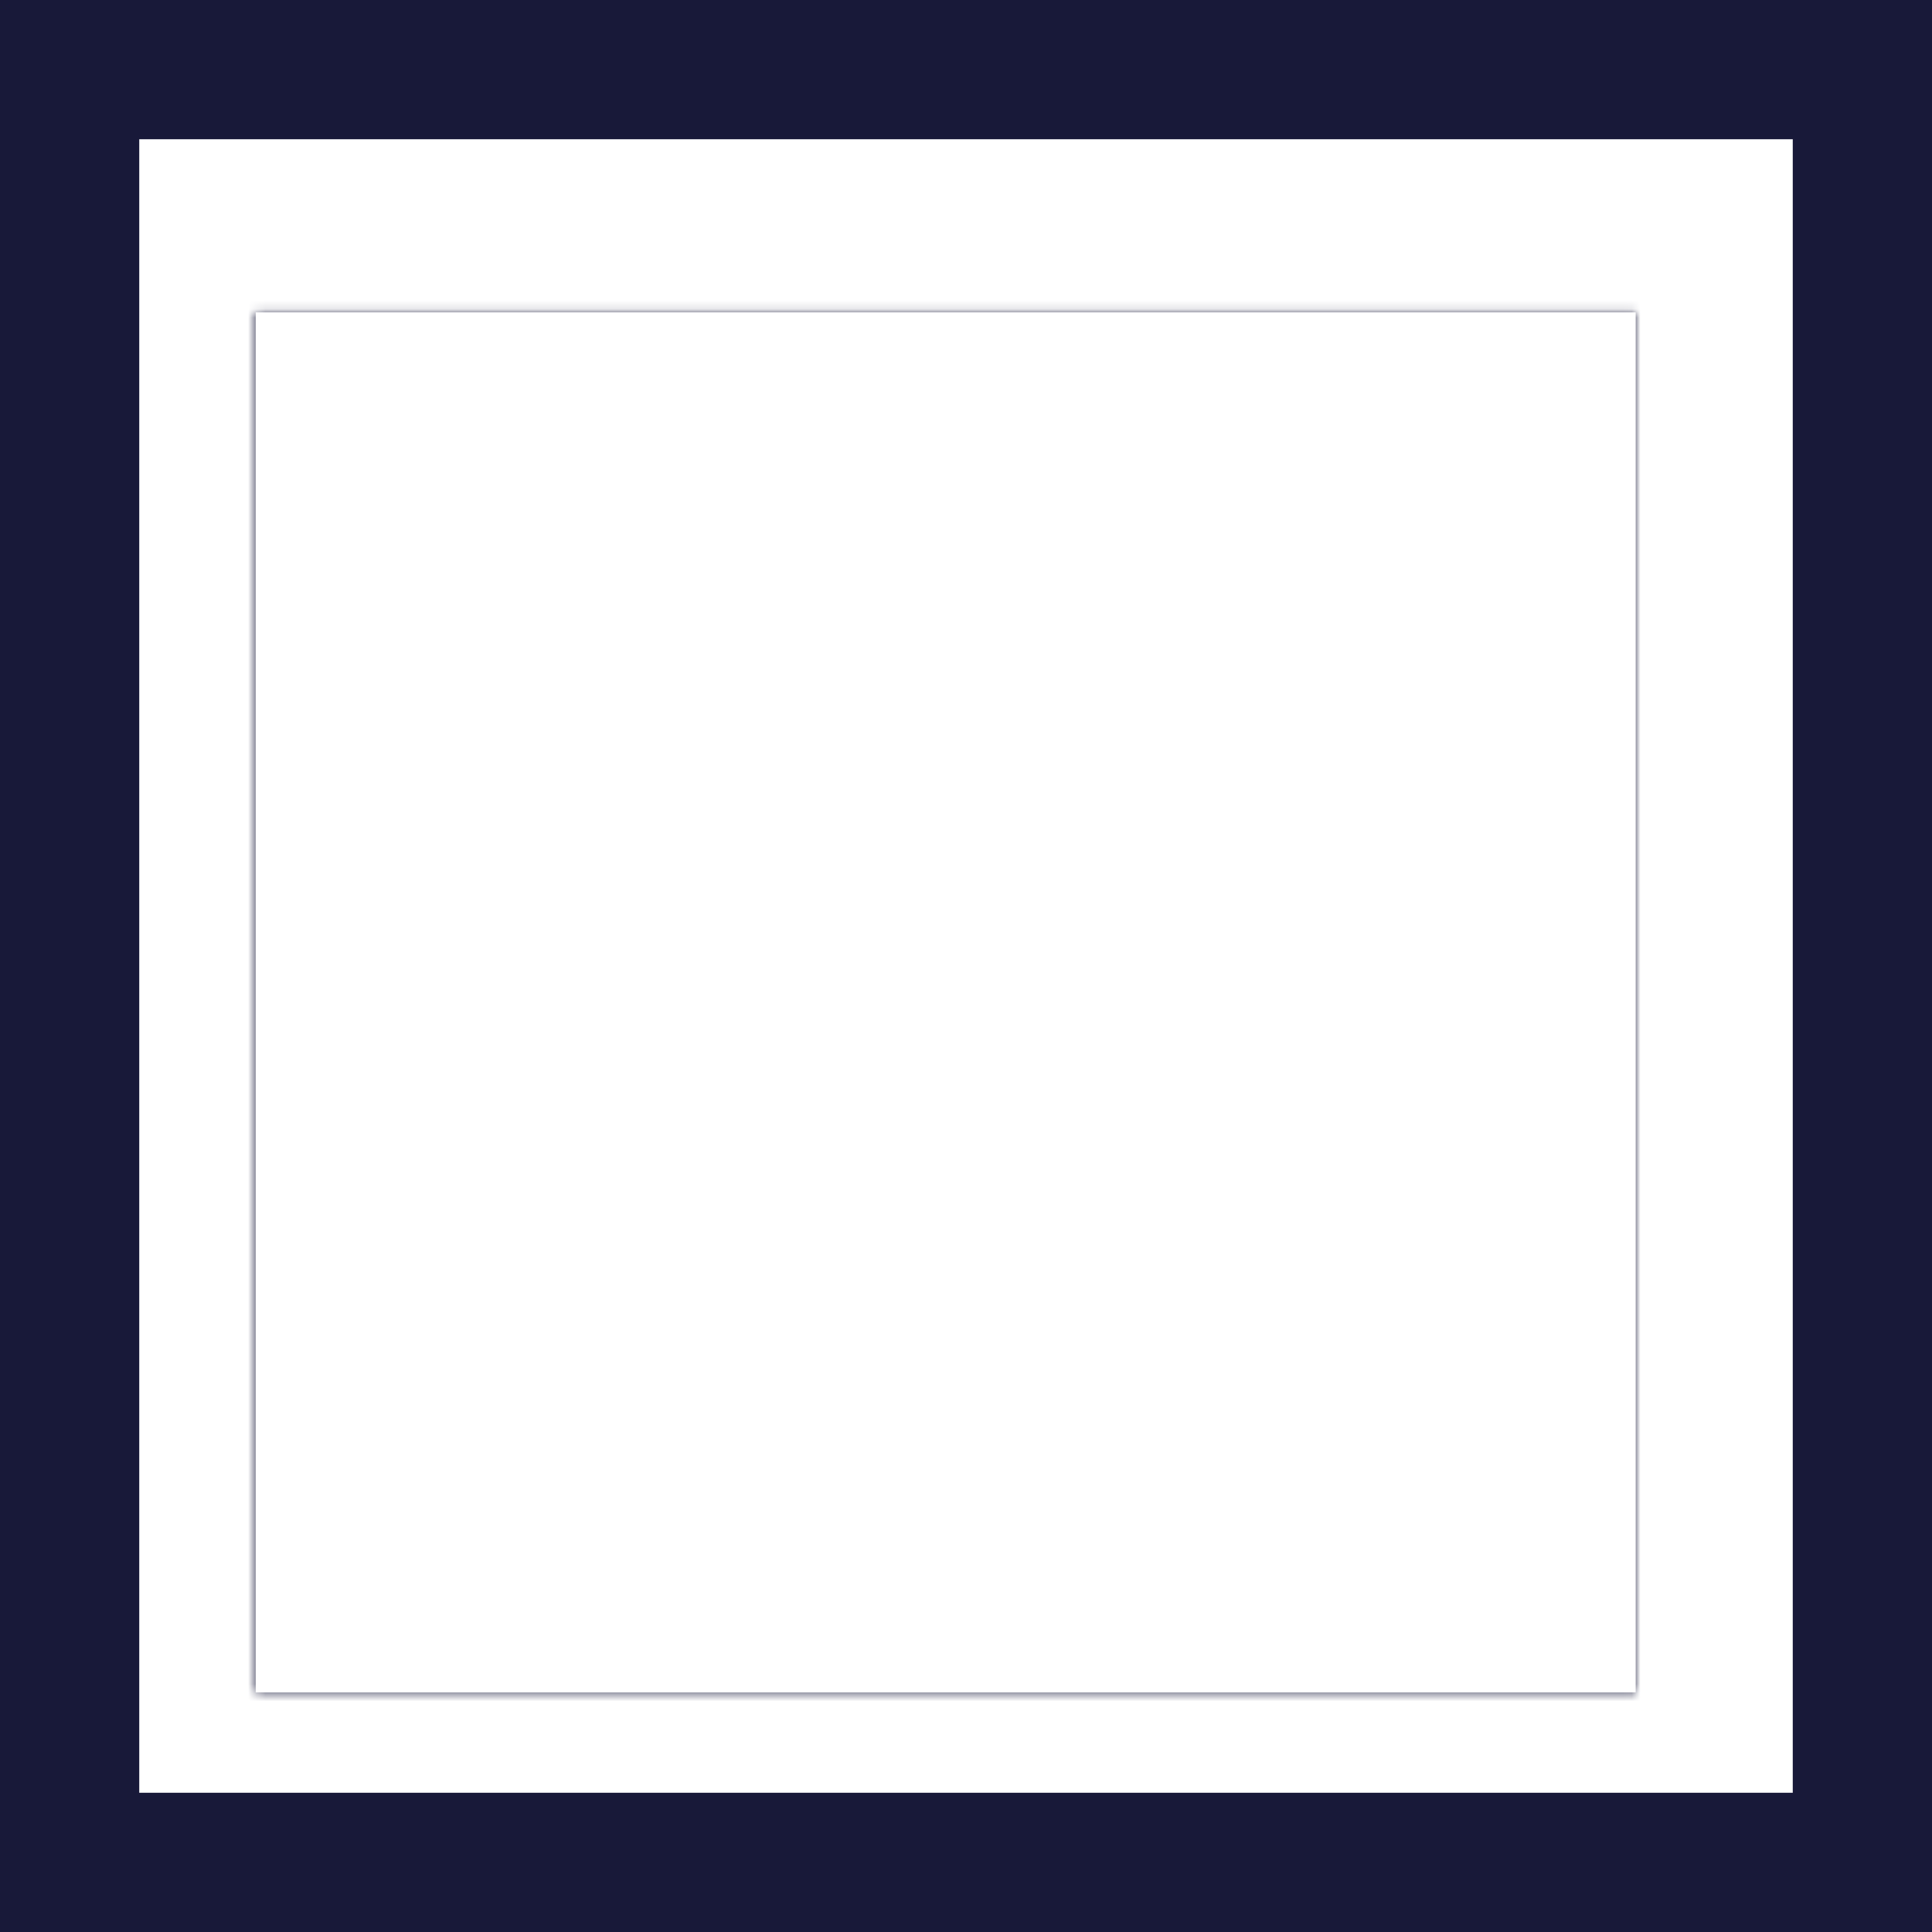 <svg width="222" height="222" viewBox="0 0 222 222" fill="none" xmlns="http://www.w3.org/2000/svg">
	<path stroke="#181939" stroke-width="16" d="M8 8L214 8V214H8L8 8Z"/>
	<path fill="#282947" mask="url(#path-3-inside-1_125_1735)" d="M29.384 35.892L29.384 17.892H11.384V35.892L29.384 35.892ZM187.955 35.892H205.955V17.892H187.955V35.892ZM187.955 194.464V212.464H205.955V194.464H187.955ZM29.384 194.464H11.384V212.464H29.384V194.464ZM29.384 53.892L187.955 53.892V17.892L29.384 17.892L29.384 53.892ZM169.955 35.892V194.464H205.955V35.892H169.955ZM187.955 176.464H29.384V212.464H187.955V176.464ZM47.384 194.464L47.384 35.892L11.384 35.892L11.384 194.464H47.384Z"/>
	<path stroke="#414363" stroke-width="16" d="M66.767 78.785H145.91V157.928H66.767V78.785Z"/>
	<mask id="path-3-inside-1_125_1735" fill="white">
		<path d="M29.384 35.892L187.955 35.892V194.464H29.384L29.384 35.892Z"/>
	</mask>
</svg>